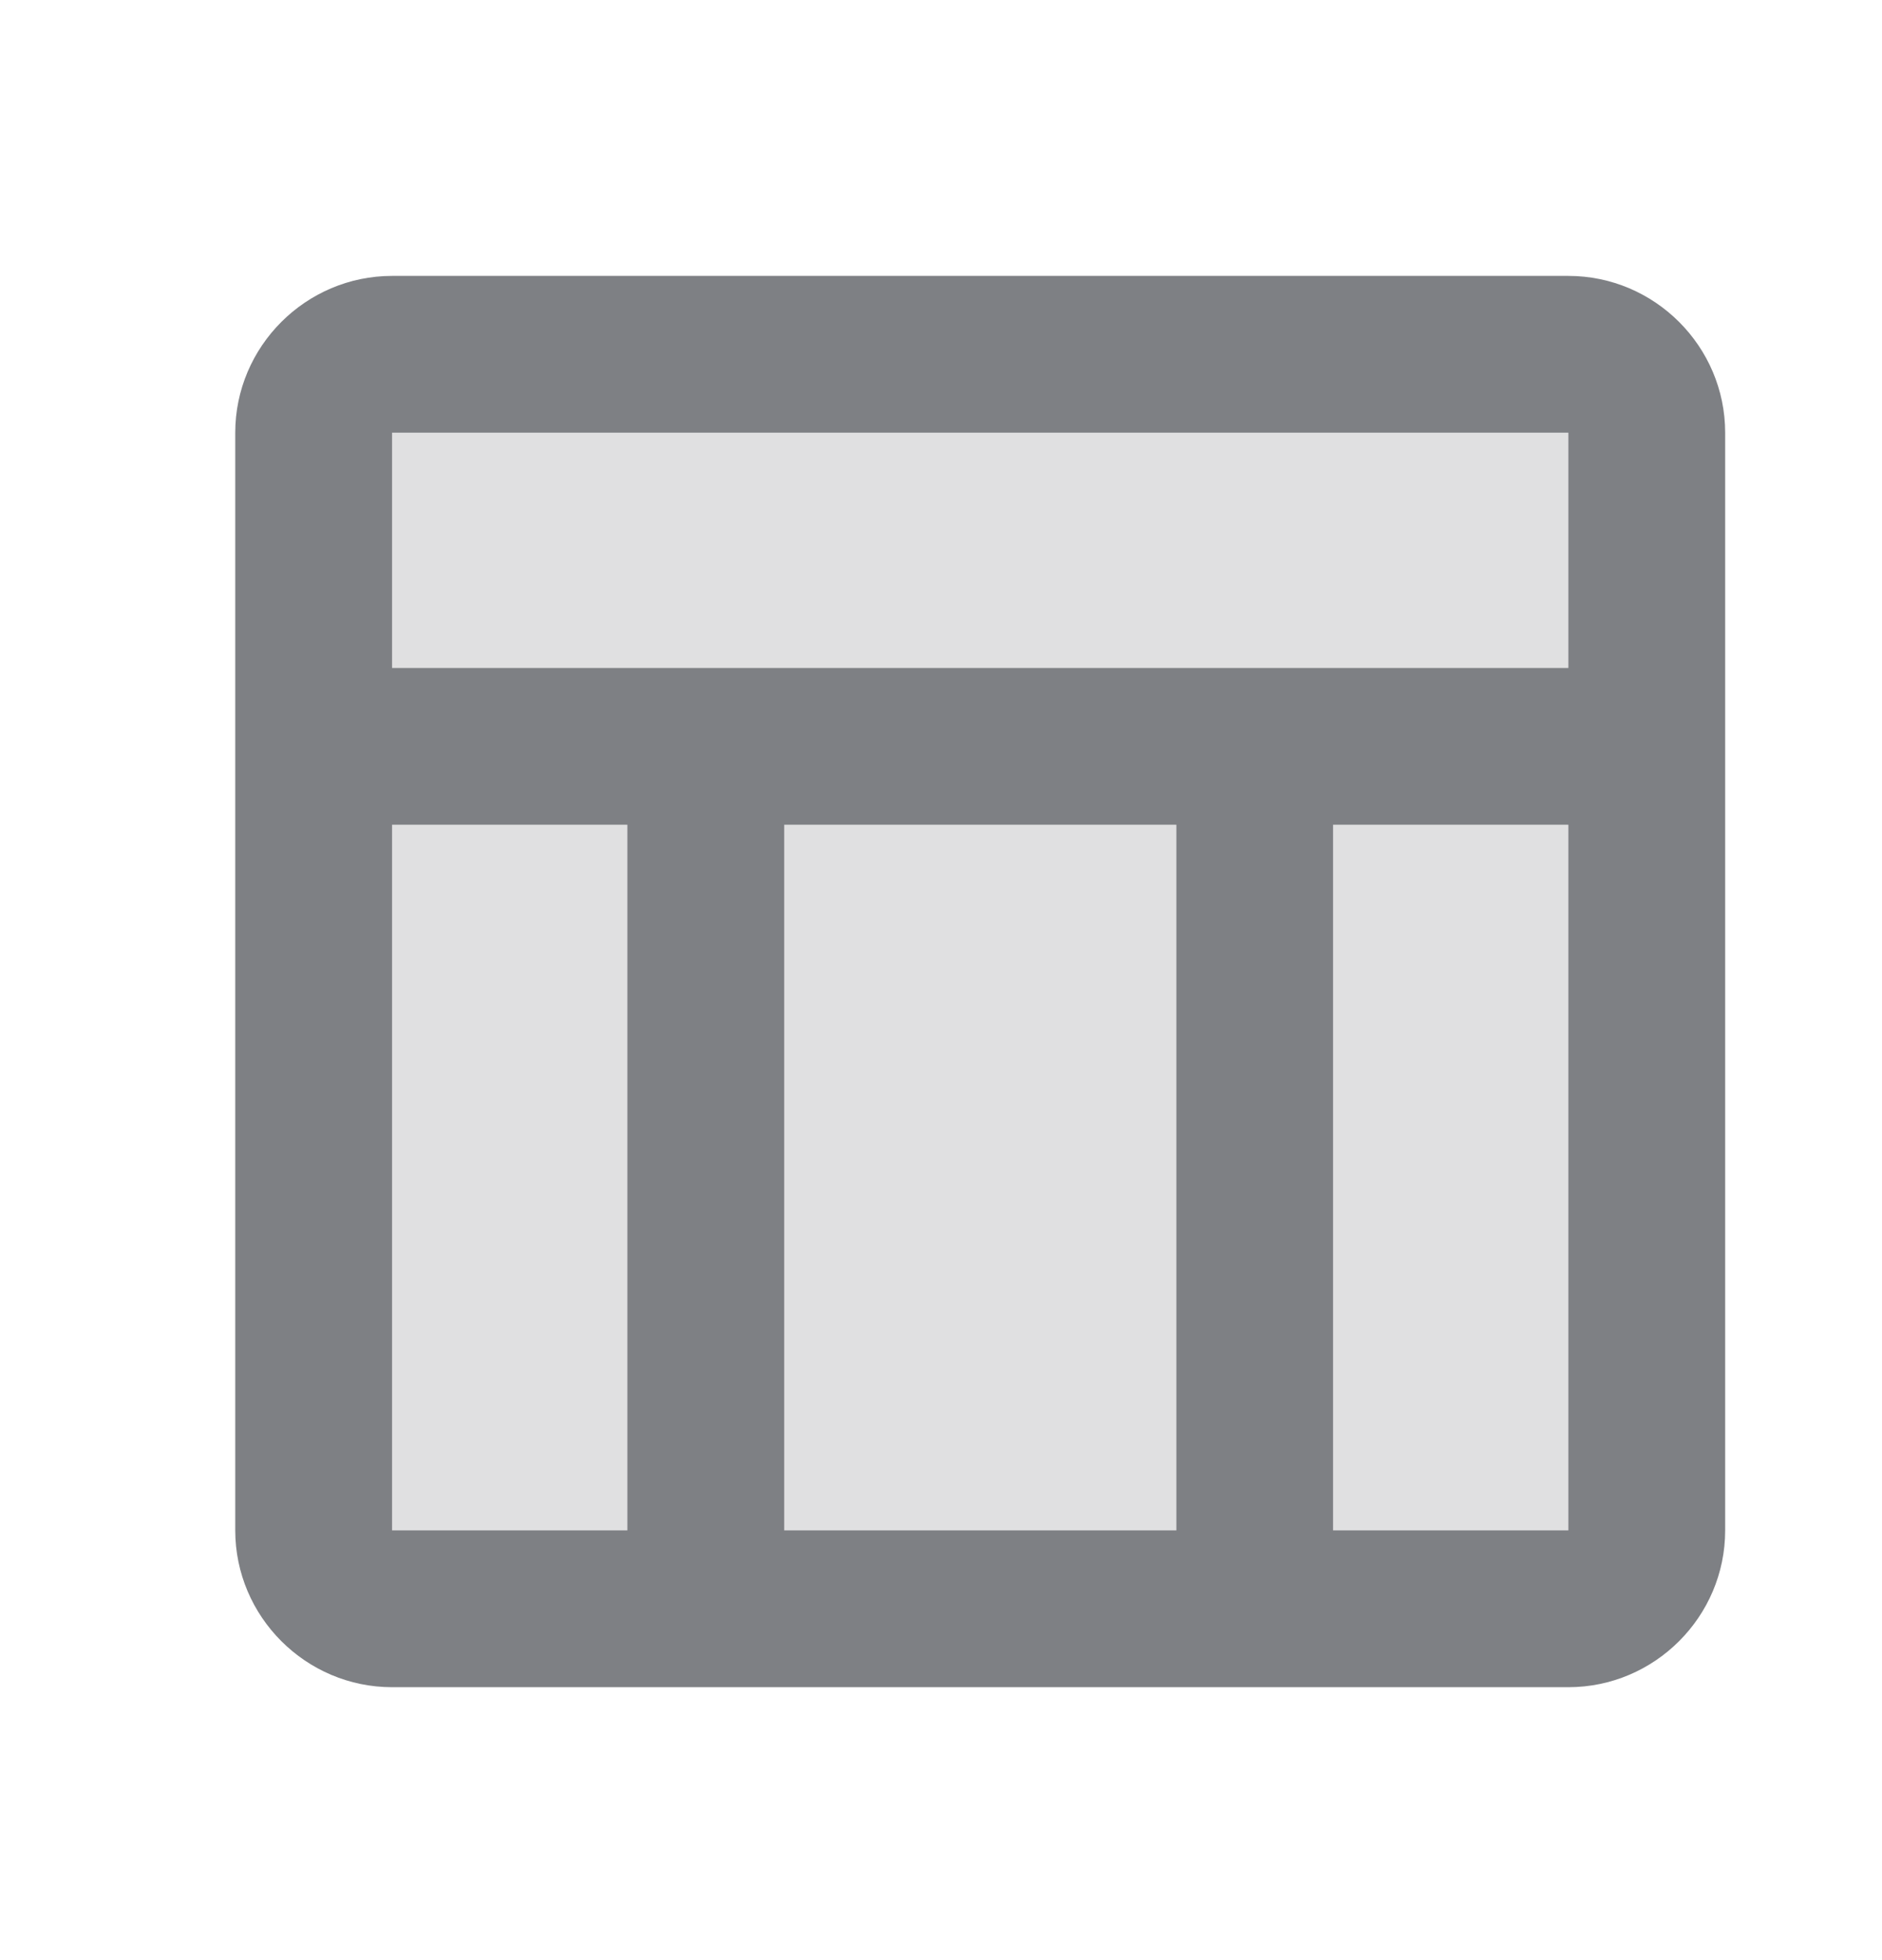 <svg width="24" height="25" viewBox="0 0 24 25" fill="none" xmlns="http://www.w3.org/2000/svg">
<path opacity="0.24" d="M5 5.519H20V8.519H5V5.519Z" fill="#7E8084"/>
<path opacity="0.24" d="M17 10.519H20V19.519H17V10.519Z" fill="#7E8084"/>
<path opacity="0.24" d="M10.001 10.519H15.001V19.519H10.001V10.519Z" fill="#7E8084"/>
<path opacity="0.24" d="M5 10.519H8V19.519H5V10.519Z" fill="#7E8084"/>
<path fill-rule="evenodd" clip-rule="evenodd" d="M20 3.519H5C3.9 3.519 3 4.419 3 5.519V19.519C3 20.619 3.9 21.519 5 21.519H20C21.101 21.519 22 20.619 22 19.519V5.519C22 4.419 21.101 3.519 20 3.519ZM8 19.519H5V10.519H8V19.519ZM10.001 19.519H15.001V10.519H10.001V19.519ZM20 19.519H17V10.519H20V19.519ZM5 8.519H20V5.519H5V8.519Z" fill="#7E8084"/>
</svg>

